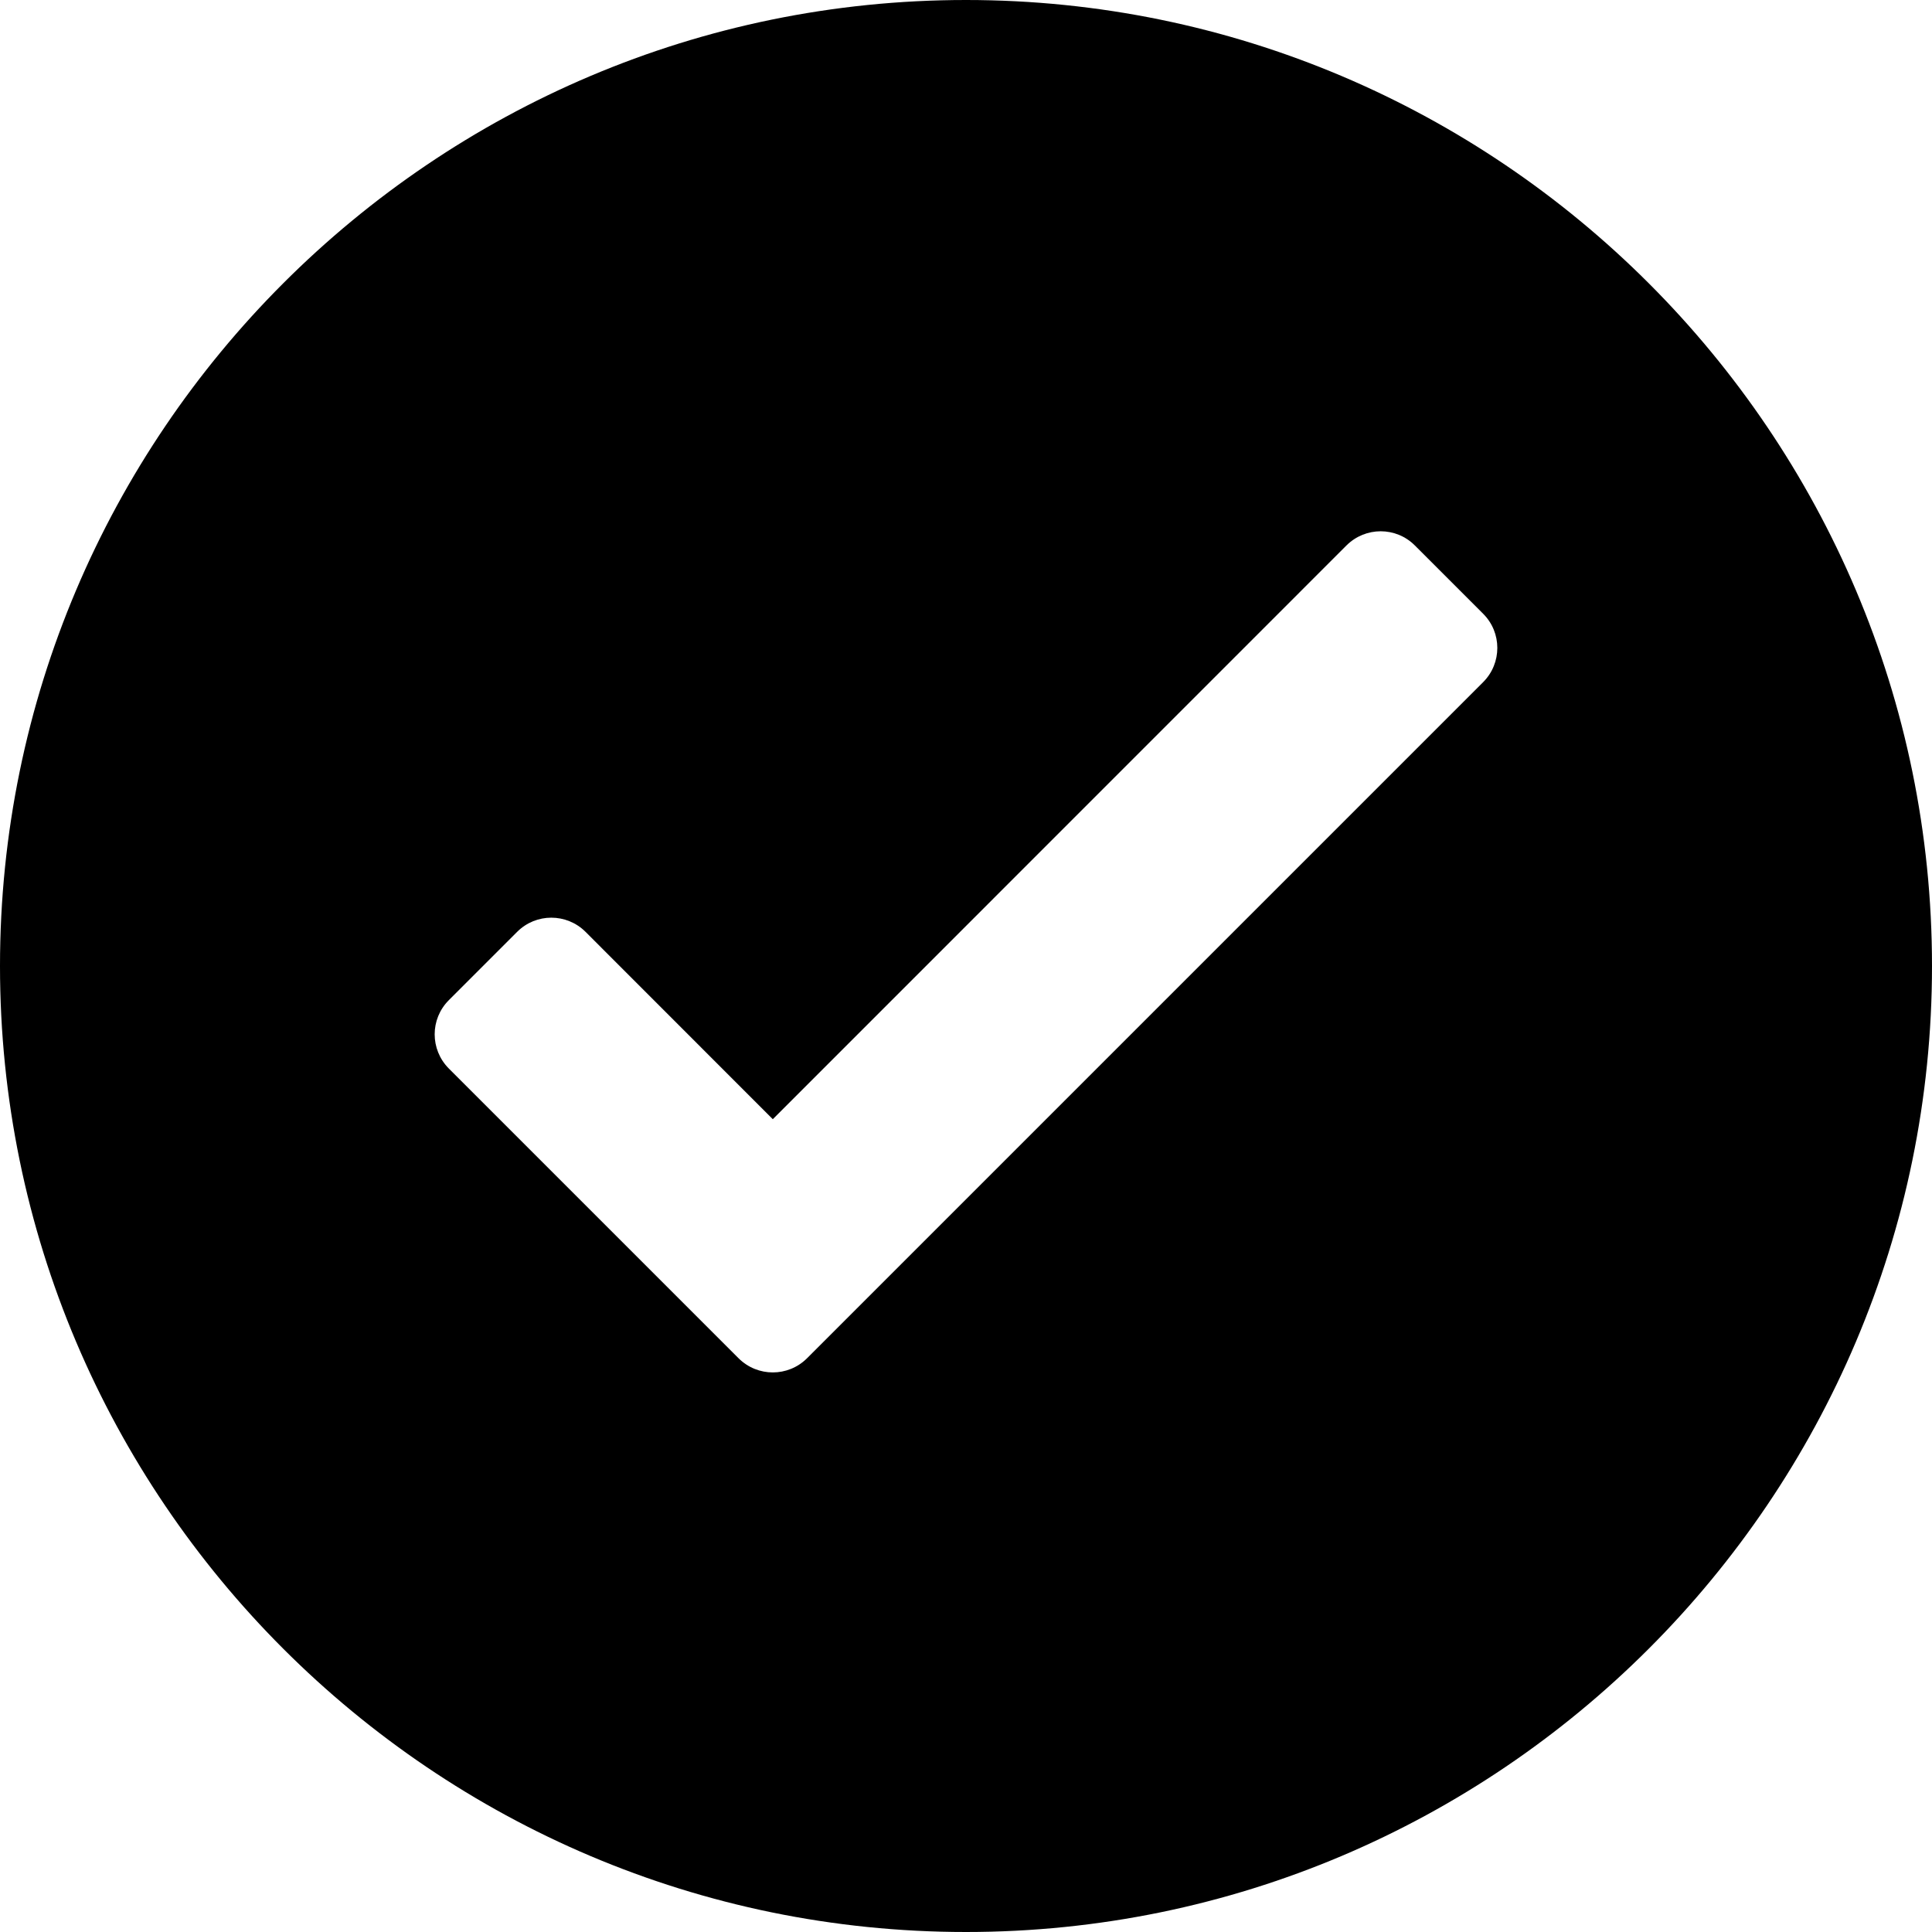 <svg aria-label="checkmark in filled circle" viewBox="0 0 20 20" xmlns="http://www.w3.org/2000/svg">
<path fill-rule="evenodd" clip-rule="evenodd" d="M10 0C4.486 0 0 4.486 0 10C0 15.514 4.486 20 10 20C15.514 20 20 15.514 20 10C20 4.486 15.514 0 10 0ZM4.646 10.354L5.354 9.646C5.549 9.451 5.865 9.451 6.061 9.646L8 11.586L13.939 5.646C14.135 5.451 14.451 5.451 14.646 5.646L15.354 6.354C15.549 6.549 15.549 6.865 15.354 7.061L8.354 14.061C8.158 14.256 7.842 14.256 7.646 14.061L4.646 11.061C4.451 10.865 4.451 10.549 4.646 10.354Z" />
</svg>
